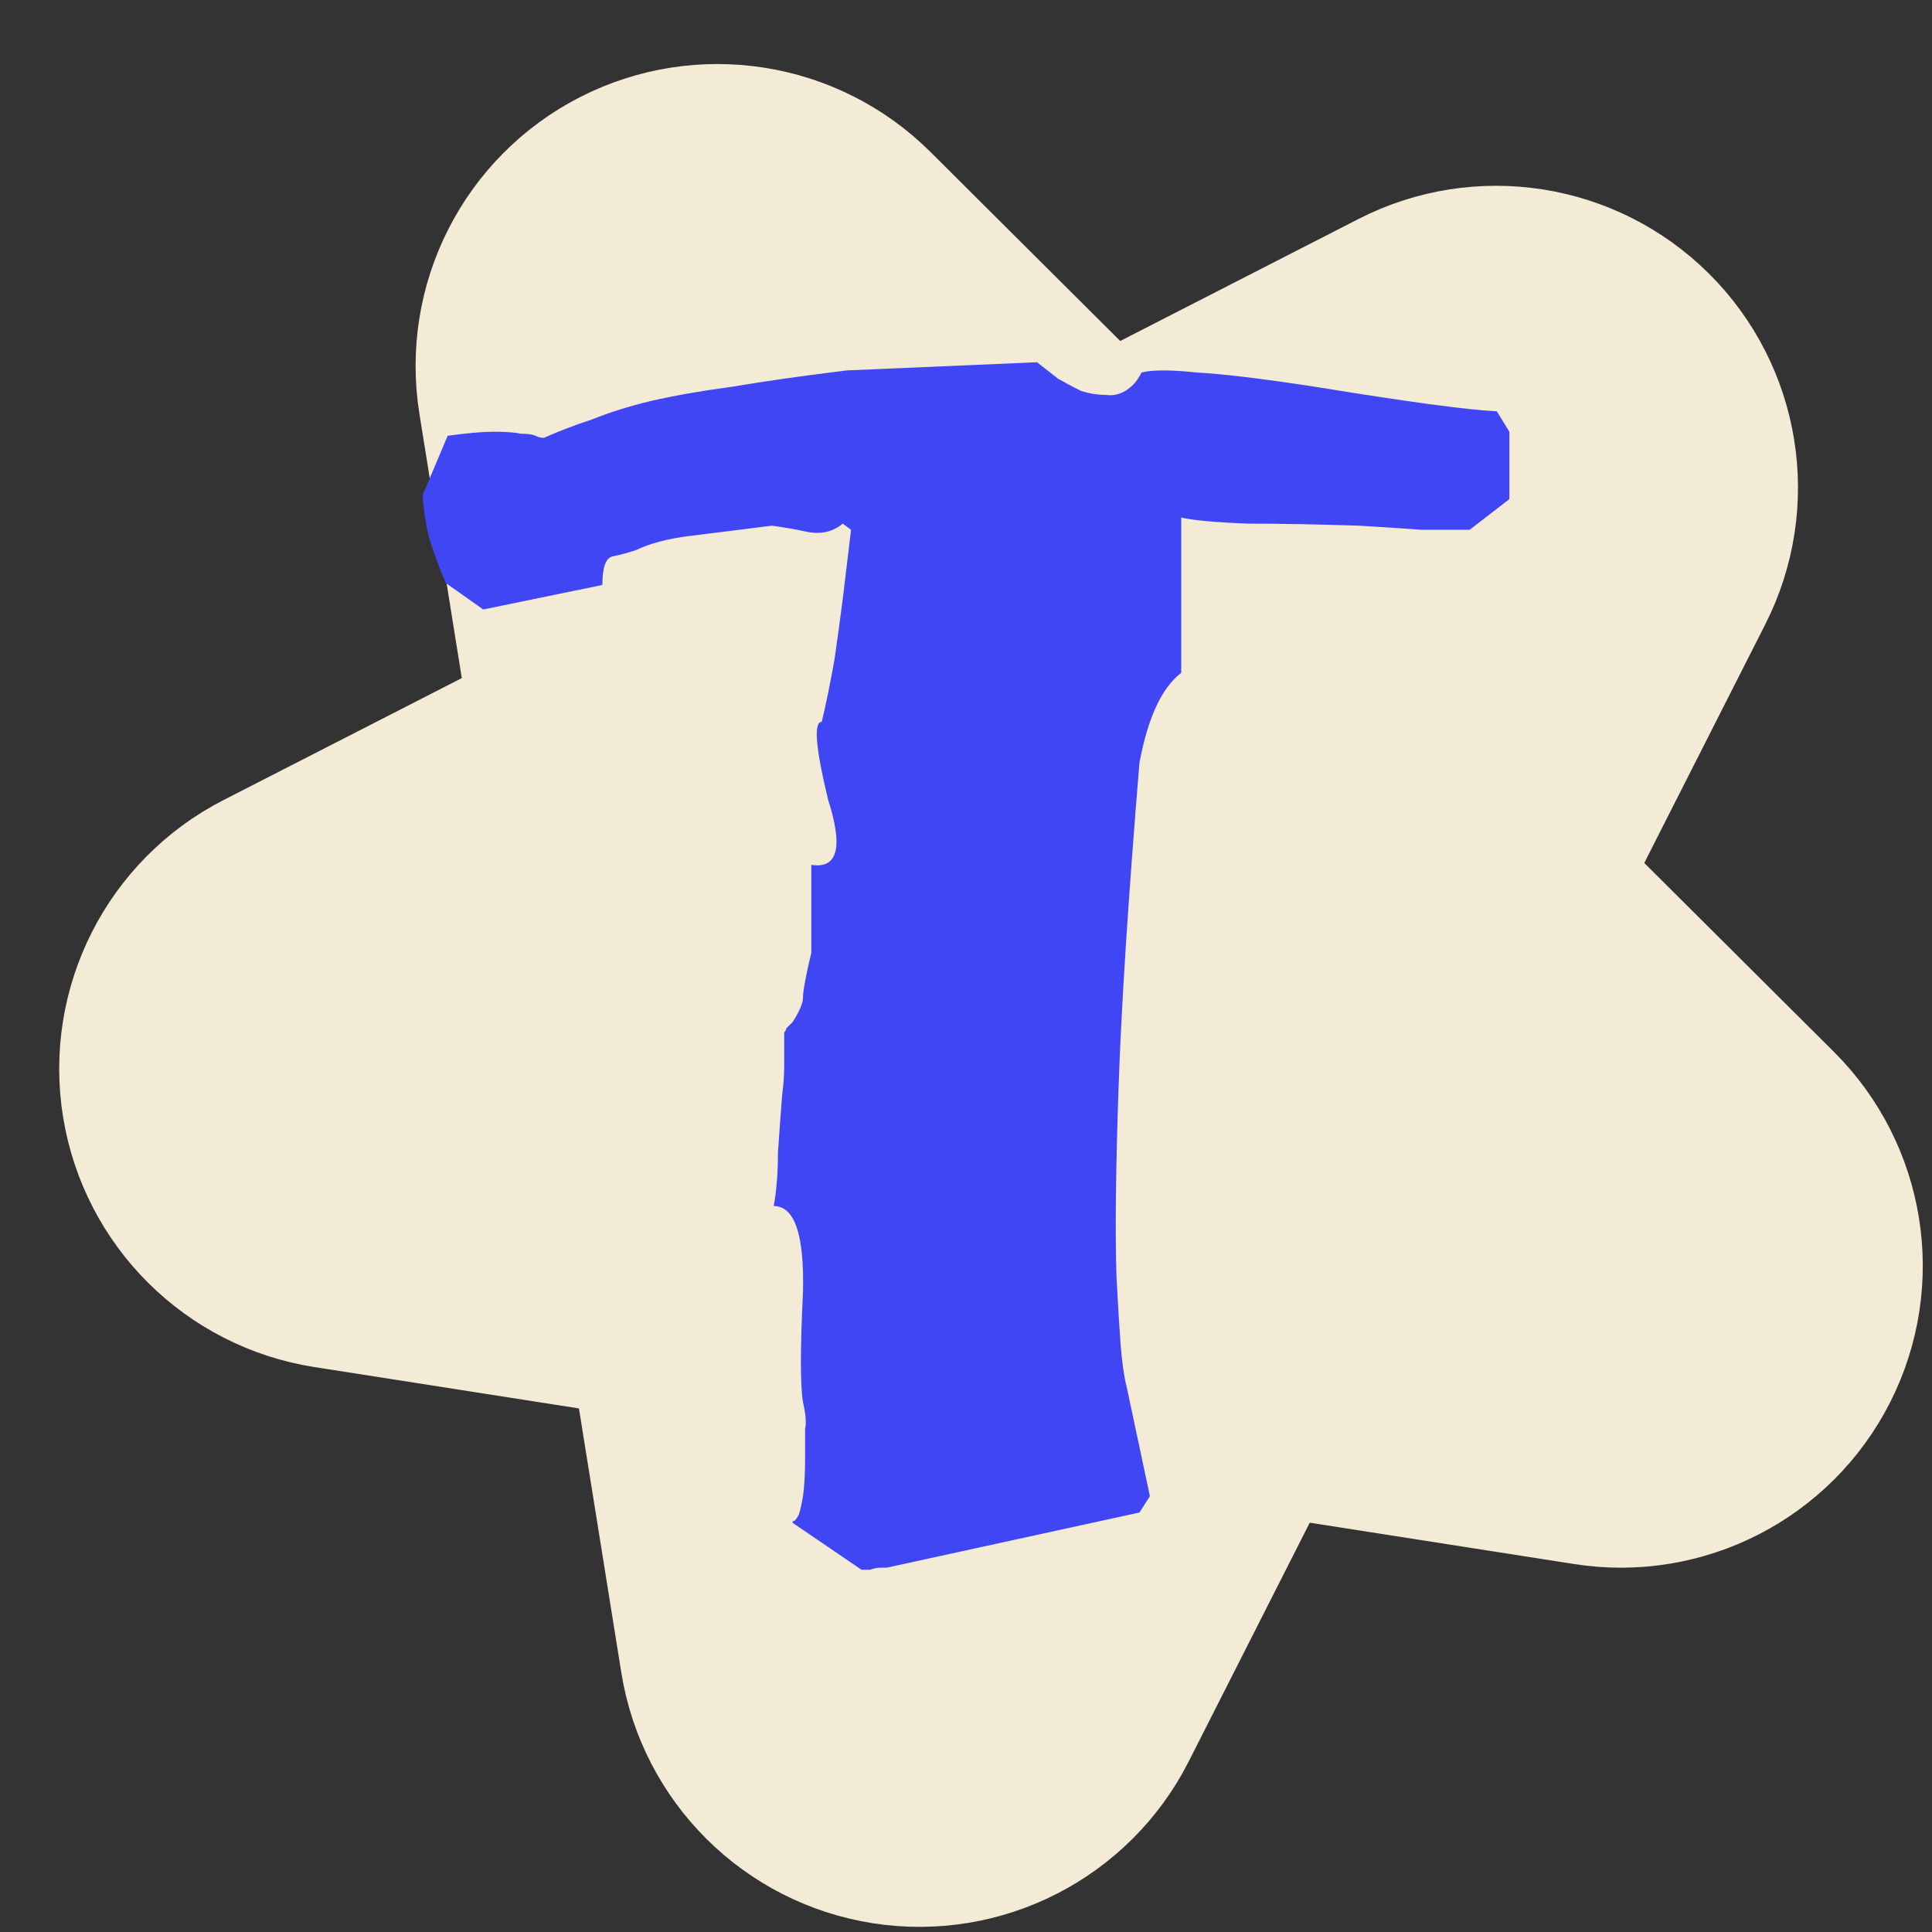 <svg width="32" height="32" viewBox="0 0 32 32" fill="none" xmlns="http://www.w3.org/2000/svg">
<rect x="0" y="0" width="32" height="32" fill="#333333" stroke="none"/>
<g clip-path="url(#clip0_215_2)">
<path d="M13.648 4.289C12.881 3.525 11.708 3.342 10.744 3.835C9.78 4.329 9.244 5.387 9.415 6.456L10.405 12.629L4.841 15.477C3.877 15.971 3.341 17.029 3.512 18.099C3.684 19.168 4.524 20.006 5.594 20.173L11.77 21.139L12.76 27.311C12.932 28.38 13.773 29.217 14.842 29.385C15.913 29.552 16.969 29.011 17.459 28.045L20.285 22.47L26.462 23.436C27.532 23.603 28.588 23.062 29.077 22.096C29.567 21.13 29.379 19.959 28.612 19.194L24.183 14.783L27.01 9.208C27.5 8.242 27.312 7.07 26.544 6.306C25.777 5.542 24.605 5.358 23.641 5.852L18.077 8.701L13.648 4.289Z" fill="#F3EBD6" stroke="#F3EBD6" stroke-width="5" stroke-linejoin="round"/>
<path d="M24.342 8.775C24.111 8.775 23.846 8.775 23.546 8.775C23.246 8.752 22.9 8.73 22.508 8.707C21.838 8.685 21.227 8.673 20.673 8.673C20.119 8.651 19.75 8.617 19.565 8.572V11.144C19.242 11.392 19.012 11.888 18.873 12.633C18.689 14.866 18.573 16.66 18.527 18.014C18.481 19.345 18.469 20.382 18.492 21.127C18.515 21.578 18.538 21.962 18.561 22.277C18.585 22.571 18.619 22.808 18.665 22.988L19.046 24.782L18.873 25.052L14.685 25.966H14.581C14.535 25.966 14.477 25.977 14.408 26C14.361 26 14.315 26 14.269 26L13.127 25.222C13.127 25.199 13.139 25.188 13.162 25.188C13.185 25.165 13.208 25.131 13.231 25.086C13.254 25.019 13.277 24.917 13.3 24.782C13.323 24.624 13.335 24.41 13.335 24.139C13.335 23.913 13.335 23.755 13.335 23.665C13.358 23.575 13.346 23.428 13.3 23.225C13.254 22.954 13.254 22.345 13.3 21.398C13.323 20.45 13.162 19.976 12.815 19.976C12.861 19.728 12.885 19.435 12.885 19.096C12.908 18.758 12.931 18.442 12.954 18.149C12.977 17.968 12.989 17.799 12.989 17.641C12.989 17.461 12.989 17.28 12.989 17.1C13.011 17.077 13.023 17.055 13.023 17.032C13.046 17.01 13.069 16.987 13.092 16.965L13.127 16.931C13.242 16.75 13.3 16.615 13.3 16.524C13.3 16.412 13.346 16.164 13.438 15.78V14.325C13.877 14.393 13.969 14.032 13.715 13.242C13.508 12.385 13.473 11.956 13.611 11.956C13.681 11.663 13.75 11.324 13.819 10.941C13.865 10.625 13.912 10.287 13.958 9.926C14.004 9.542 14.05 9.158 14.096 8.775L13.958 8.673C13.796 8.809 13.6 8.854 13.369 8.809C13.162 8.764 12.965 8.73 12.781 8.707C12.25 8.775 11.8 8.831 11.431 8.876C11.062 8.922 10.761 9.001 10.531 9.113C10.392 9.158 10.265 9.192 10.15 9.215C10.035 9.237 9.977 9.395 9.977 9.689L8.004 10.095L7.381 9.655C7.288 9.429 7.208 9.215 7.138 9.012C7.069 8.786 7.023 8.516 7 8.2L7.415 7.218C7.738 7.173 7.992 7.151 8.177 7.151C8.385 7.151 8.535 7.162 8.627 7.184C8.742 7.184 8.823 7.196 8.869 7.218C8.915 7.241 8.962 7.252 9.008 7.252C9.262 7.139 9.527 7.038 9.804 6.948C10.081 6.835 10.404 6.733 10.773 6.643C11.165 6.553 11.615 6.474 12.123 6.406C12.654 6.316 13.289 6.226 14.027 6.135L17.177 6L17.523 6.271C17.639 6.338 17.765 6.406 17.904 6.474C18.042 6.519 18.181 6.541 18.319 6.541C18.481 6.564 18.631 6.508 18.769 6.372C18.815 6.327 18.861 6.259 18.908 6.169C19.092 6.124 19.392 6.124 19.808 6.169C20.246 6.192 20.904 6.271 21.781 6.406C23.304 6.654 24.308 6.79 24.792 6.812L25 7.151V8.267L24.342 8.775Z" fill="#4146F4"/>
</g>
<defs>
<clipPath id="clip0_215_2">
<rect width="31.88" height="32" fill="white"/>
</clipPath>
</defs>
</svg>

